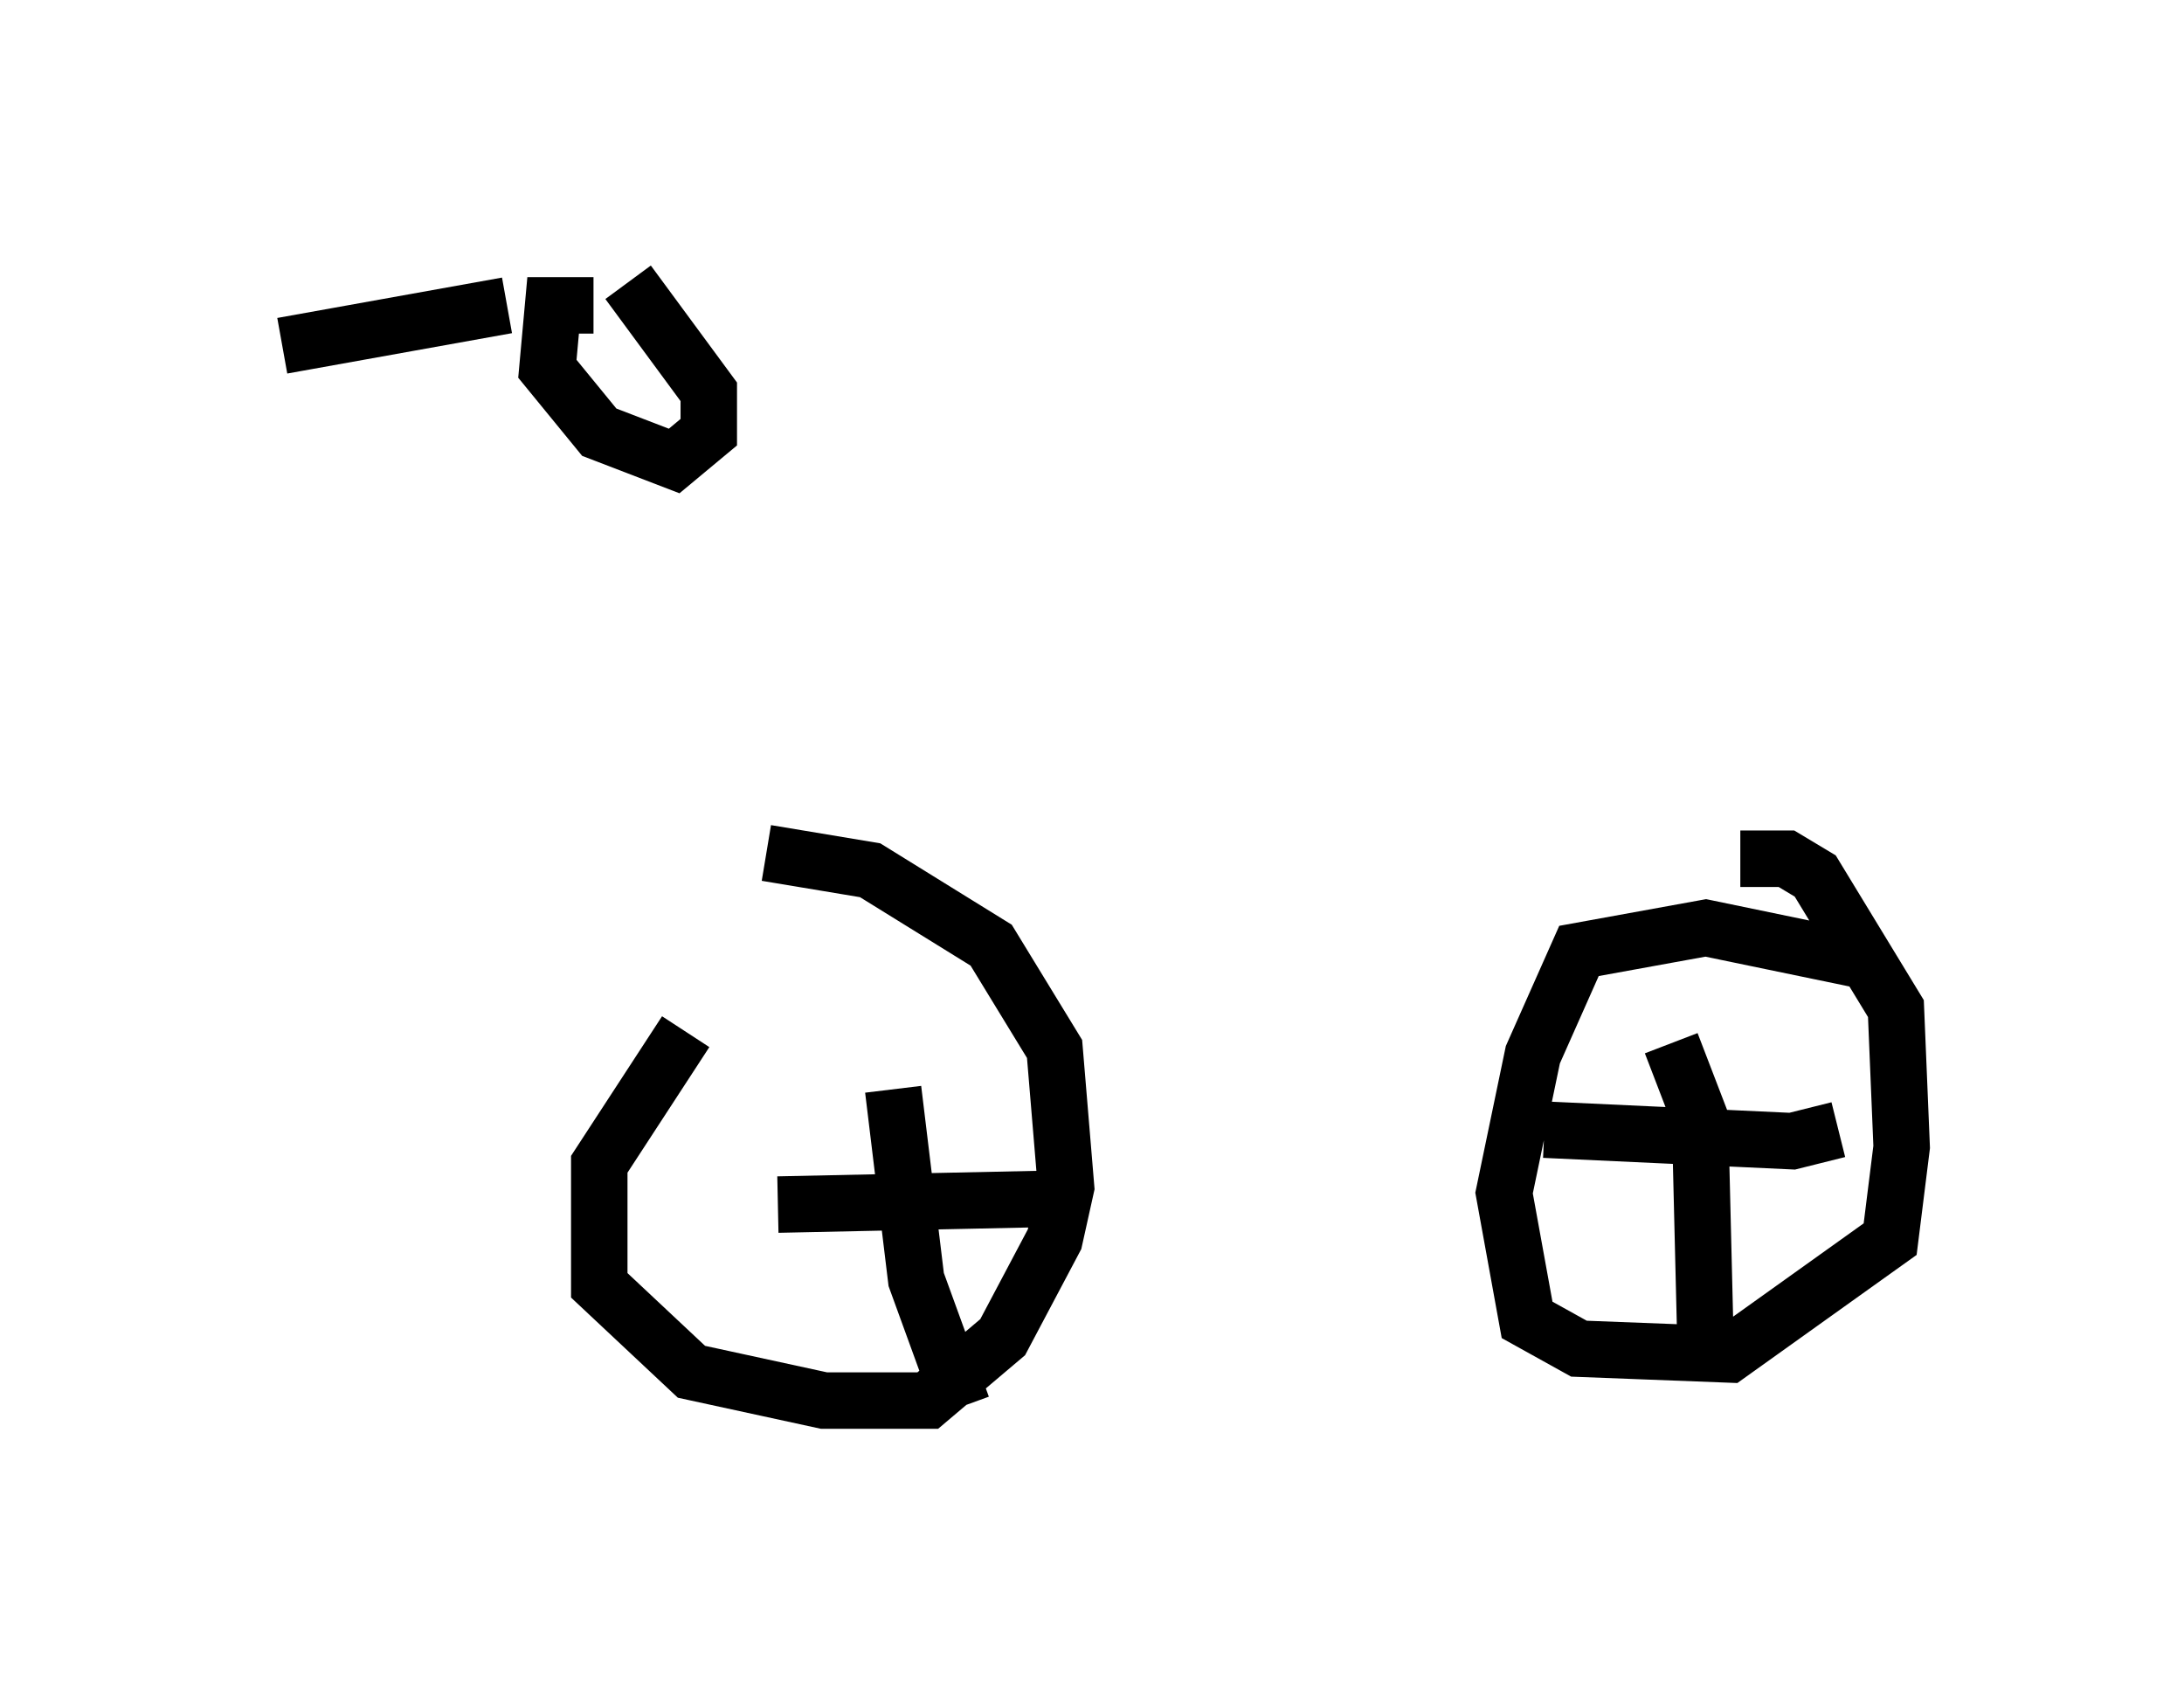 <?xml version="1.0" encoding="utf-8" ?>
<svg baseProfile="full" height="29.906" version="1.1" width="38.686" xmlns="http://www.w3.org/2000/svg" xmlns:ev="http://www.w3.org/2001/xml-events" xmlns:xlink="http://www.w3.org/1999/xlink"><defs /><rect fill="white" height="29.906" width="38.686" x="0" y="0" /><path d="M14.698, 15.617 m-2.552, 2.654 l-1.531, 2.348 0.0, 2.144 l1.633, 1.531 2.348, 0.51 l1.838, 0.0 1.327, -1.123 l0.919, -1.735 0.204, -0.919 l-0.204, -2.45 -1.123, -1.838 l-2.144, -1.327 -1.838, -0.306 m19.6, 1.94 l-2.96, -0.613 -2.246, 0.408 l-0.817, 1.838 -0.51, 2.45 l0.408, 2.246 0.919, 0.51 l2.654, 0.102 2.858, -2.042 l0.204, -1.633 -0.102, -2.45 l-1.429, -2.348 -0.51, -0.306 l-0.817, 0.0 m-3.471, 4.798 l4.39, 0.204 0.817, -0.204 m-2.96, -1.531 l0.51, 1.327 0.102, 4.185 m-16.436, -2.654 l4.798, -0.102 m-2.756, -1.94 l0.408, 3.369 0.817, 2.246 m-8.065, -19.498 l-3.981, 0.715 m5.513, -0.715 l-0.715, 0.0 -0.102, 1.123 l0.919, 1.123 1.327, 0.51 l0.613, -0.51 0.0, -0.715 l-1.429, -1.94 " fill="none" stroke="black" stroke-width="1" /></svg>